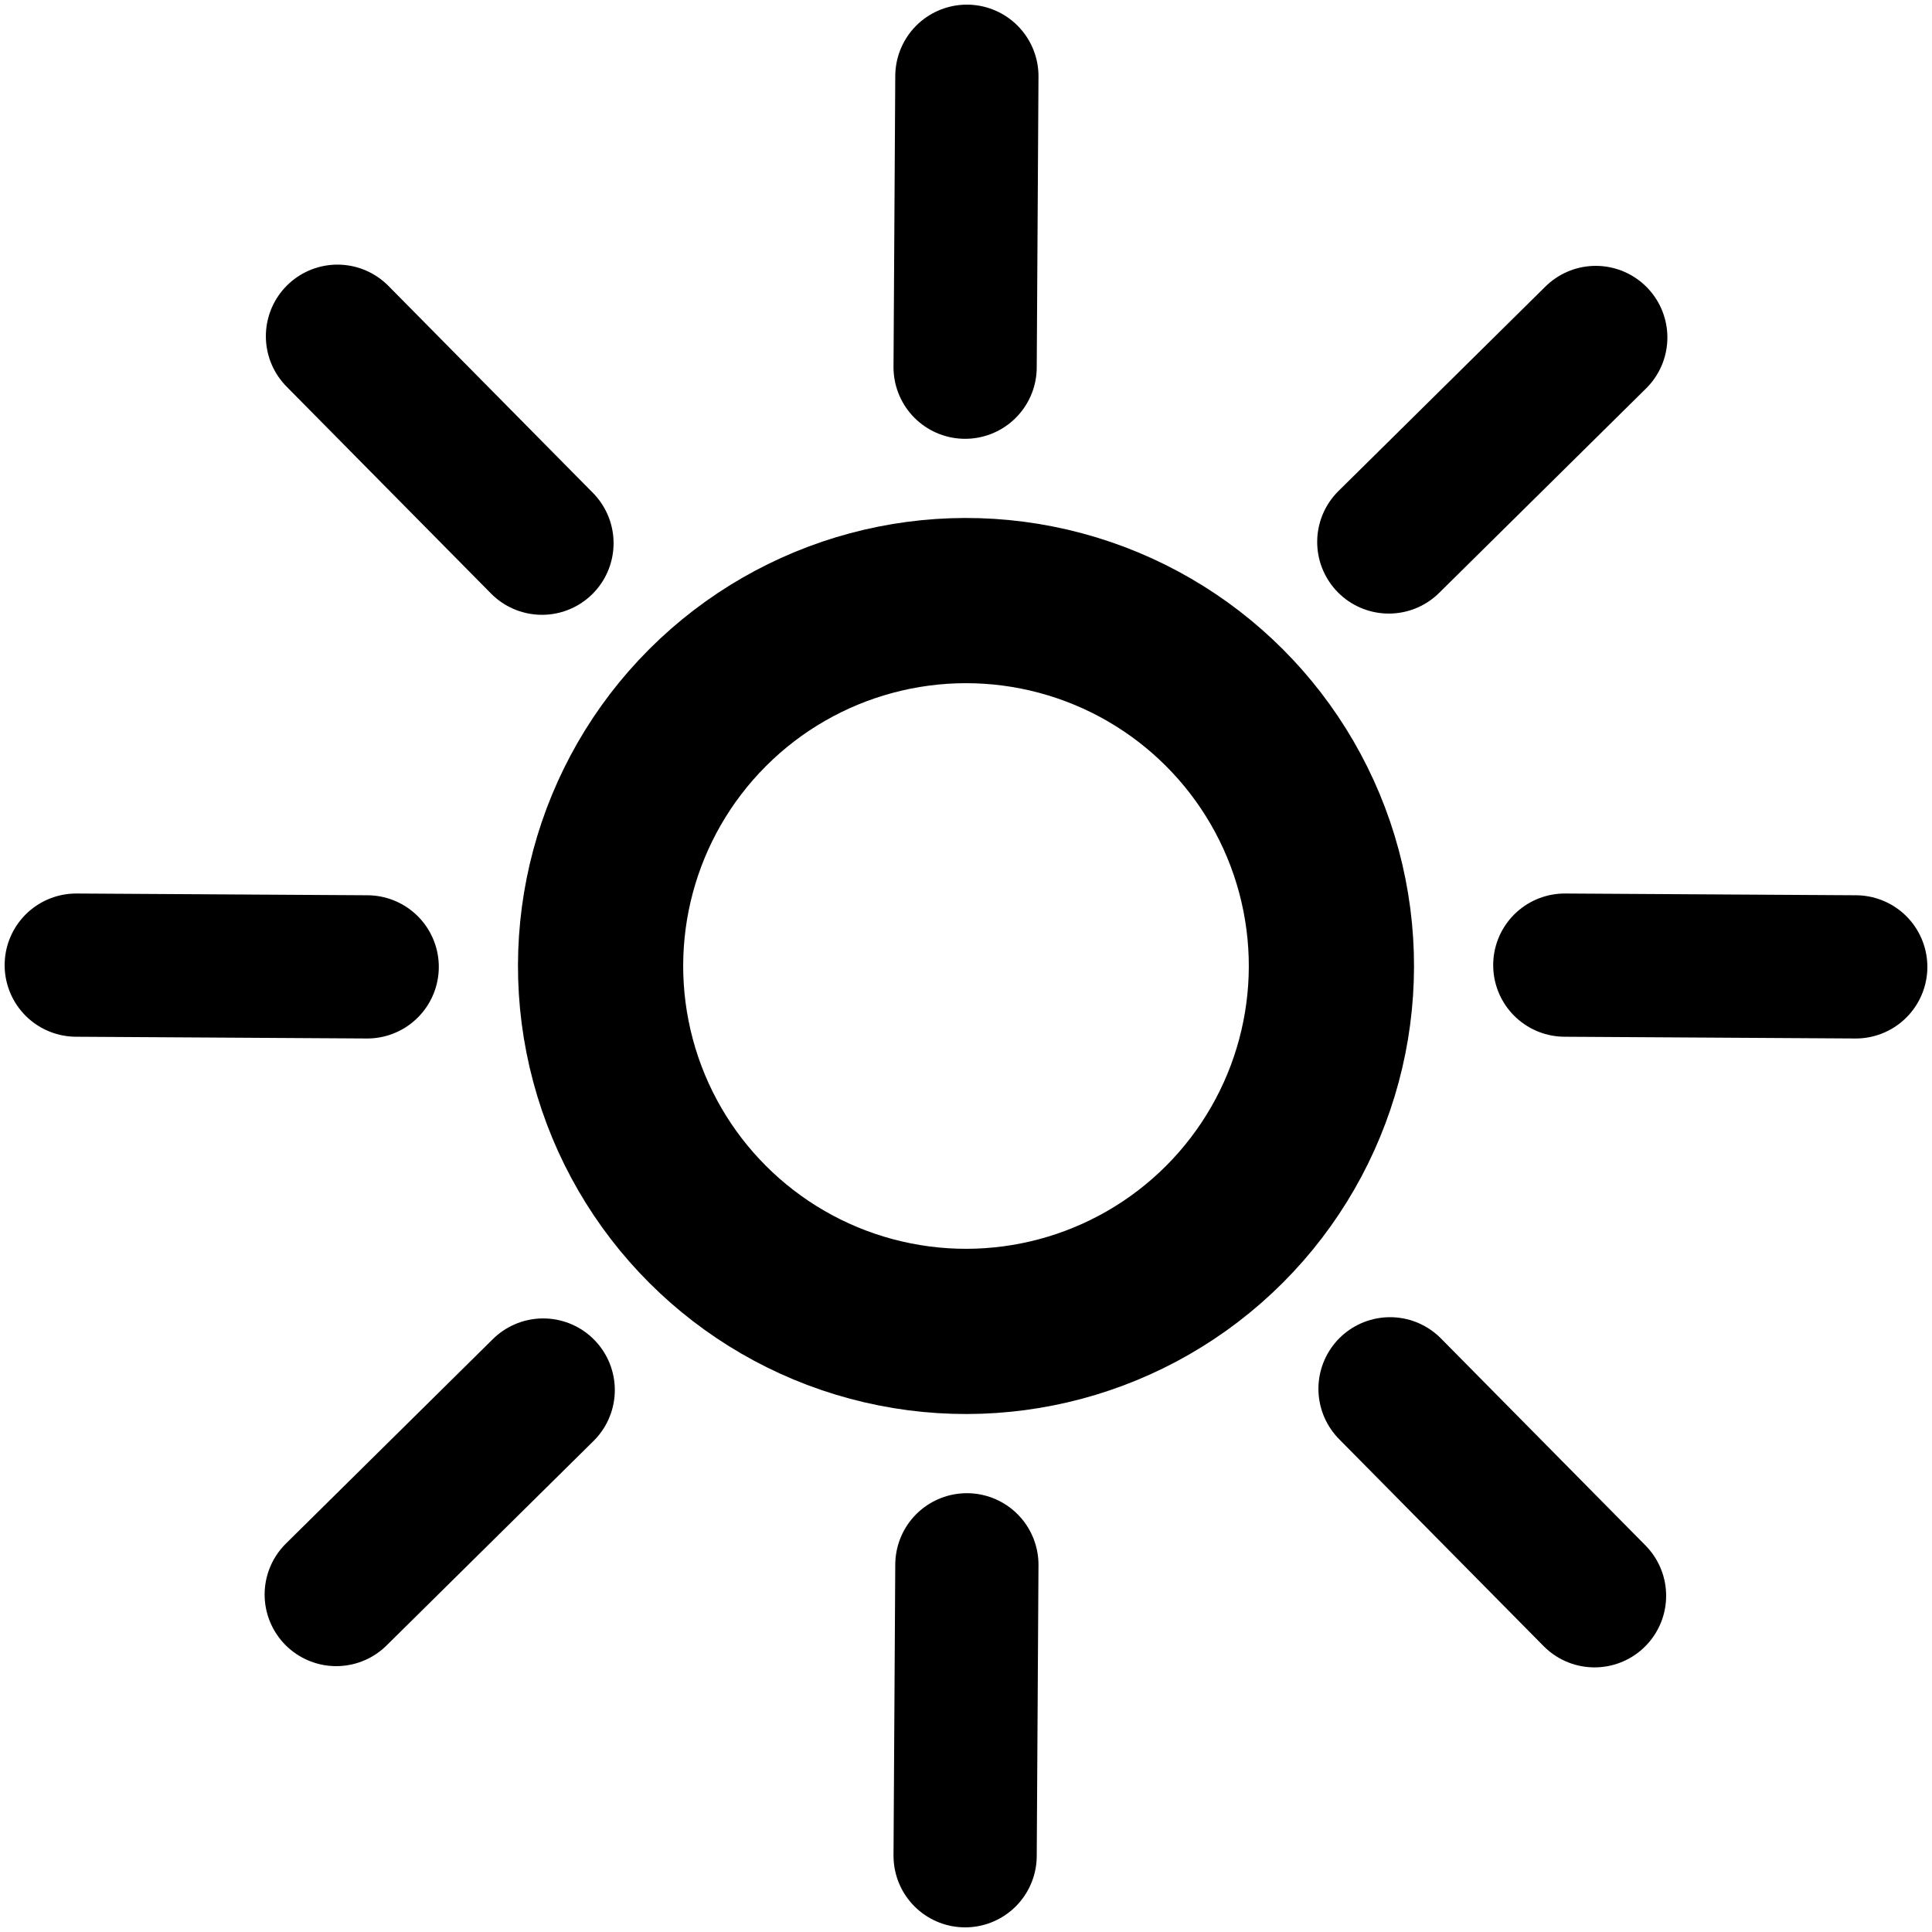 <?xml version="1.0" encoding="UTF-8" standalone="no"?>
<!-- Created with Inkscape (http://www.inkscape.org/) -->

<svg
   xmlns:dc="http://purl.org/dc/elements/1.1/"
   xmlns:cc="http://creativecommons.org/ns#"
   xmlns:rdf="http://www.w3.org/1999/02/22-rdf-syntax-ns#"
   xmlns:svg="http://www.w3.org/2000/svg"
   xmlns="http://www.w3.org/2000/svg"
   xmlns:sodipodi="http://sodipodi.sourceforge.net/DTD/sodipodi-0.dtd"
   xmlns:inkscape="http://www.inkscape.org/namespaces/inkscape"
   width="192"
   height="192"
   viewBox="0 0 50.8 50.8"
   version="1.1"
   id="svg3813"
   inkscape:version="0.92.2 (5c3e80d, 2017-08-06)"
   sodipodi:docname="caste-mark-dawn.svg">
  <defs
     id="defs3807" />
  <sodipodi:namedview
     id="base"
     pagecolor="#ffffff"
     bordercolor="#666666"
     borderopacity="1.0"
     inkscape:pageopacity="0.0"
     inkscape:pageshadow="2"
     inkscape:zoom="3.8289081"
     inkscape:cx="115.18488"
     inkscape:cy="85.005645"
     inkscape:document-units="mm"
     inkscape:current-layer="layer3"
     showgrid="false"
     units="px"
     width="192px"
     inkscape:window-width="1855"
     inkscape:window-height="1176"
     inkscape:window-x="65"
     inkscape:window-y="24"
     inkscape:window-maximized="1" />
  <g
     inkscape:groupmode="layer"
     id="layer3"
     inkscape:label="Layer 3"
     style="display:inline;opacity:1">
    <g
       id="g95"
       transform="rotate(-135,25.4,25.4)">
      <g
         id="g62">
        <path
           style="fill:none;stroke:#000000;stroke-width:3.766;stroke-linecap:round;stroke-linejoin:miter;stroke-miterlimit:4;stroke-dasharray:none;stroke-opacity:1"
           d="M 2.005,25.377 9.655,25.423"
           id="path4727"
           inkscape:connector-curvature="0" />
        <path
           style="opacity:1;fill:none;stroke:#000000;stroke-width:3.766;stroke-linecap:round;stroke-linejoin:miter;stroke-miterlimit:4;stroke-dasharray:none;stroke-opacity:1"
           d="m 41.145,25.377 7.65,0.046"
           id="path4727-3"
           inkscape:connector-curvature="0" />
      </g>
      <circle
         style="opacity:1;fill:none;stroke:#000000;stroke-width:4.344;stroke-miterlimit:4;stroke-dasharray:none;stroke-opacity:1"
         r="9.608"
         cy="25.4"
         cx="25.4"
         id="path3916" />
      <g
         transform="rotate(90,25.4,25.4)"
         id="g68">
        <path
           inkscape:connector-curvature="0"
           id="path64"
           d="M 2.005,25.377 9.655,25.423"
           style="fill:none;stroke:#000000;stroke-width:3.766;stroke-linecap:round;stroke-linejoin:miter;stroke-miterlimit:4;stroke-dasharray:none;stroke-opacity:1" />
        <path
           inkscape:connector-curvature="0"
           id="path66"
           d="m 41.145,25.377 7.65,0.046"
           style="opacity:1;fill:none;stroke:#000000;stroke-width:3.766;stroke-linecap:round;stroke-linejoin:miter;stroke-miterlimit:4;stroke-dasharray:none;stroke-opacity:1" />
      </g>
      <g
         id="g74"
         transform="rotate(-45,25.4,25.4)">
        <path
           style="fill:none;stroke:#000000;stroke-width:3.766;stroke-linecap:round;stroke-linejoin:miter;stroke-miterlimit:4;stroke-dasharray:none;stroke-opacity:1"
           d="M 2.005,25.377 9.655,25.423"
           id="path70"
           inkscape:connector-curvature="0" />
        <path
           style="opacity:1;fill:none;stroke:#000000;stroke-width:3.766;stroke-linecap:round;stroke-linejoin:miter;stroke-miterlimit:4;stroke-dasharray:none;stroke-opacity:1"
           d="m 41.145,25.377 7.65,0.046"
           id="path72"
           inkscape:connector-curvature="0" />
      </g>
      <g
         transform="rotate(45,25.4,25.4)"
         id="g80">
        <path
           inkscape:connector-curvature="0"
           id="path76"
           d="M 2.005,25.377 9.655,25.423"
           style="fill:none;stroke:#000000;stroke-width:3.766;stroke-linecap:round;stroke-linejoin:miter;stroke-miterlimit:4;stroke-dasharray:none;stroke-opacity:1" />
        <path
           inkscape:connector-curvature="0"
           id="path78"
           d="m 41.145,25.377 7.65,0.046"
           style="opacity:1;fill:none;stroke:#000000;stroke-width:3.766;stroke-linecap:round;stroke-linejoin:miter;stroke-miterlimit:4;stroke-dasharray:none;stroke-opacity:1" />
      </g>
    </g>
  </g>
</svg>
